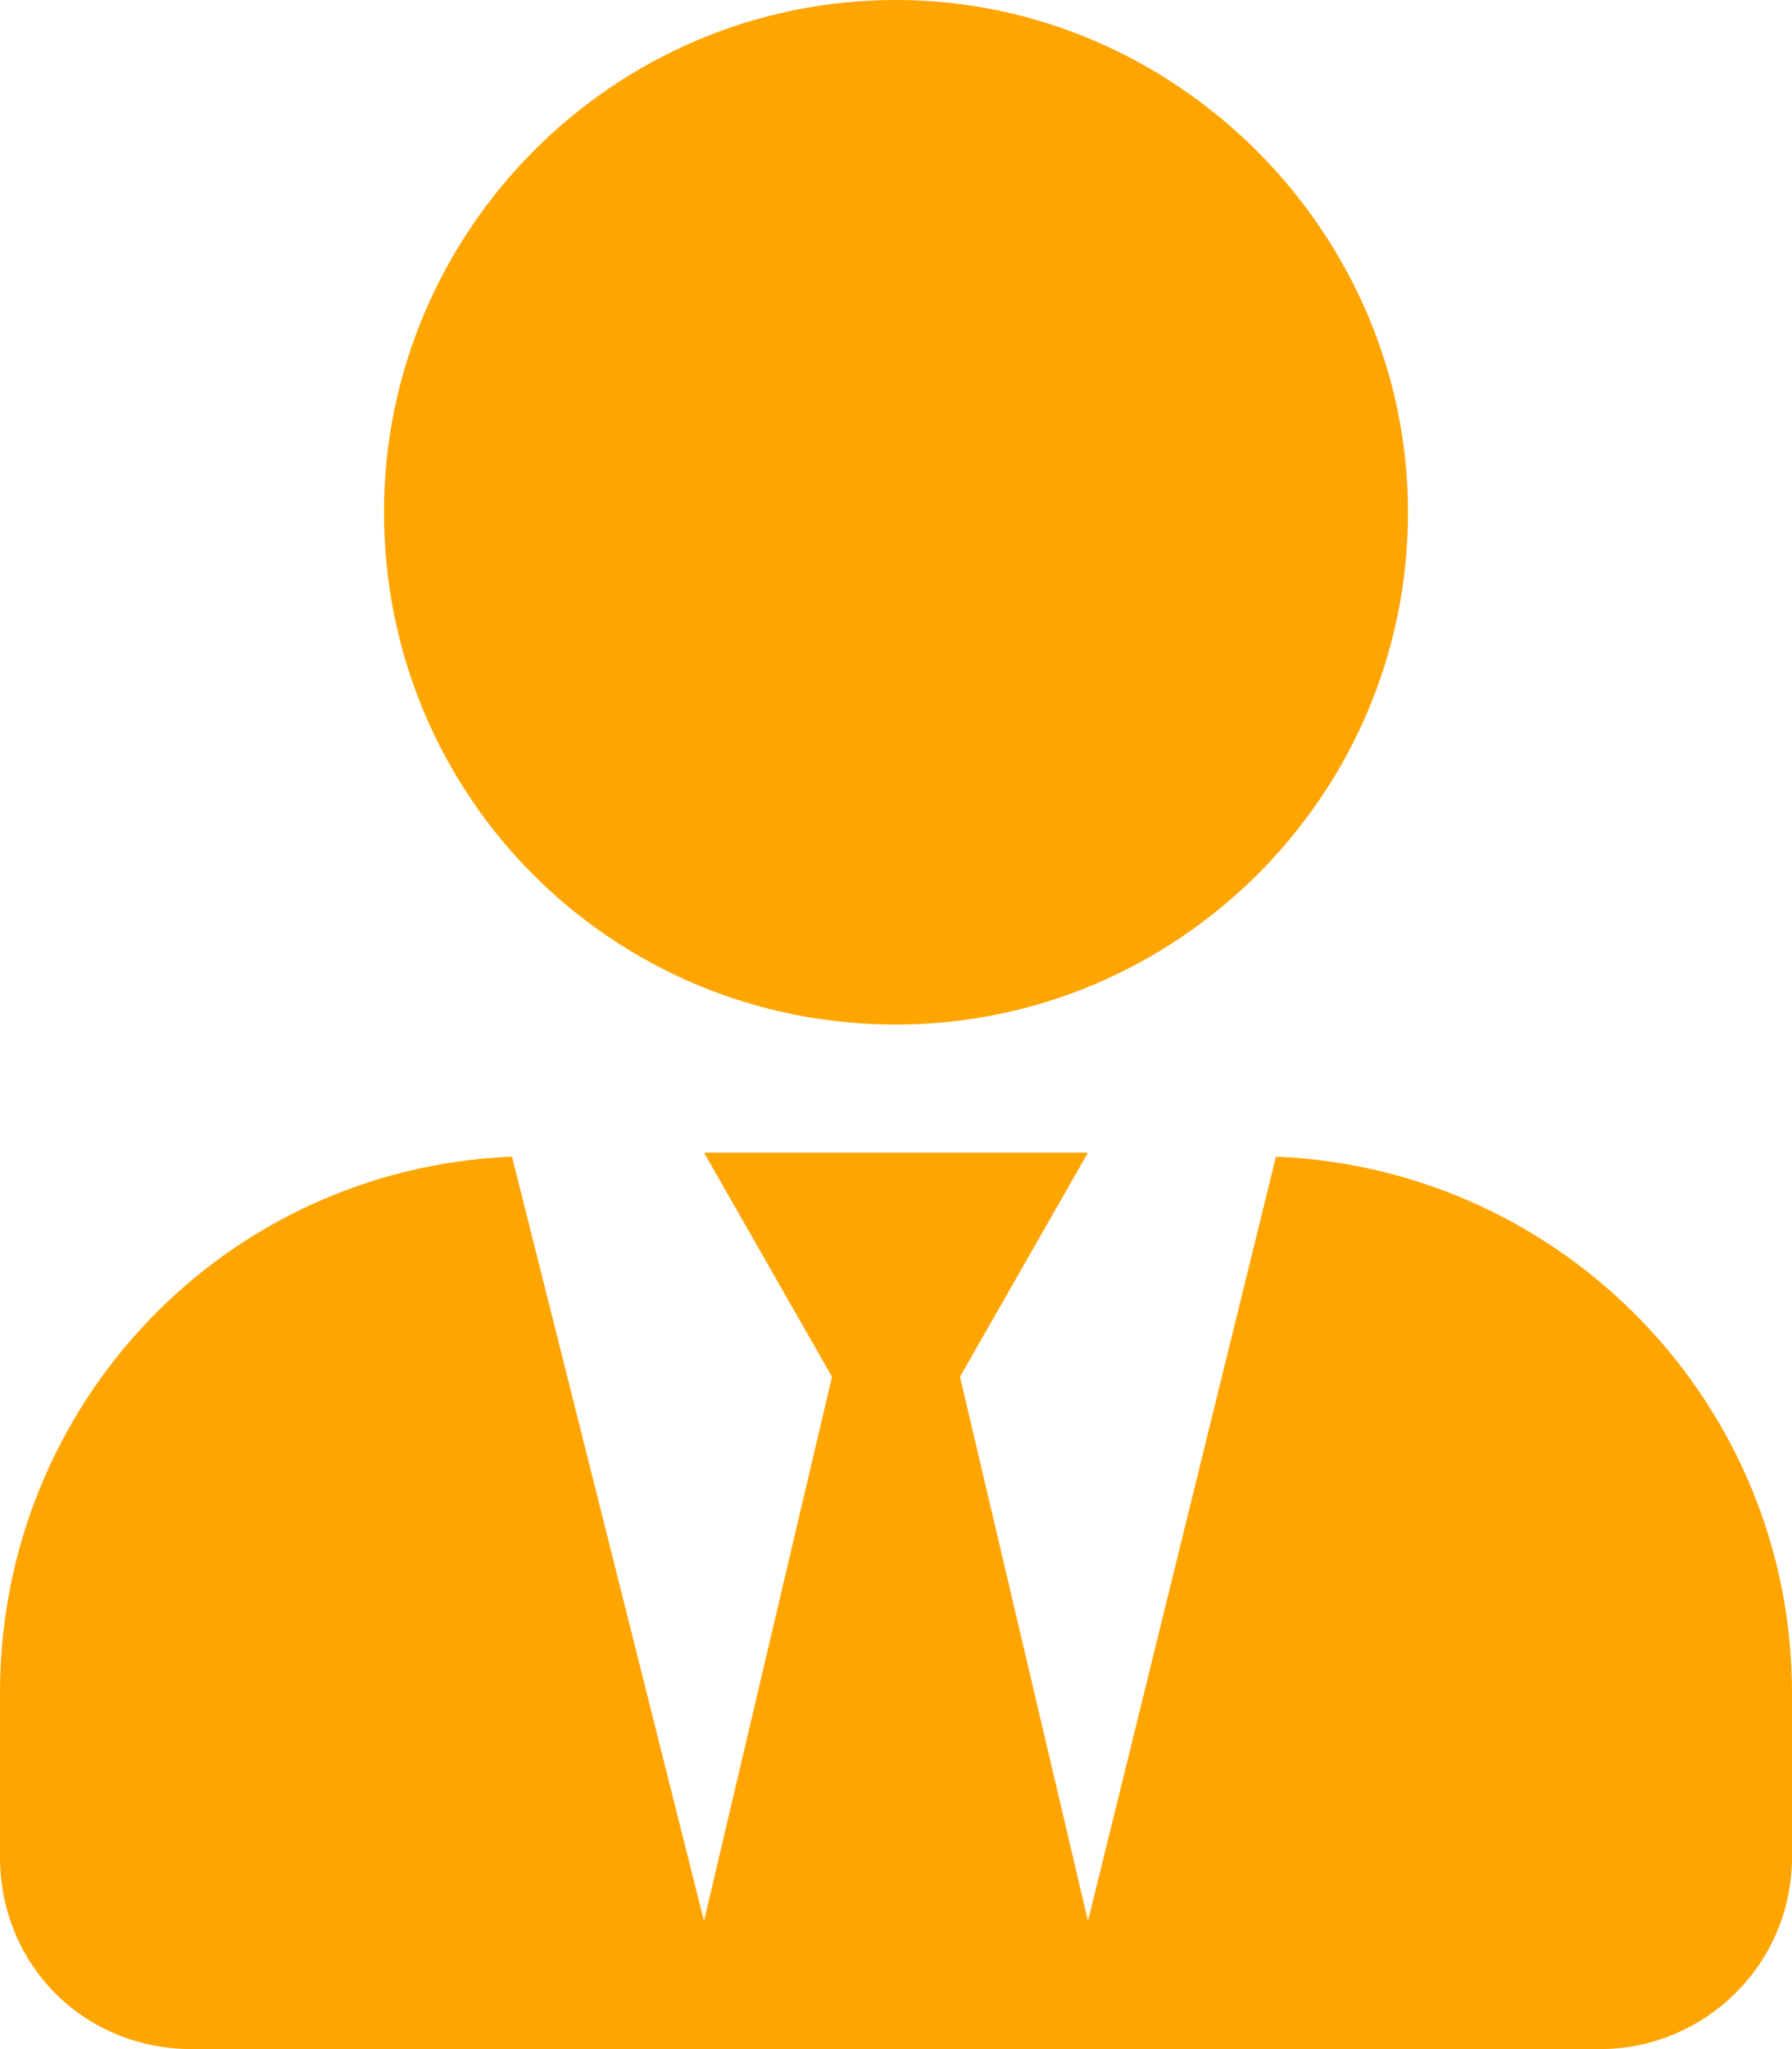 <svg xmlns="http://www.w3.org/2000/svg" width="42" height="48" viewBox="0 0 42 48" fill="none">
<path d="M21 24C14.344 24 9 18.656 9 12C9 5.438 14.344 0 21 0C27.562 0 33 5.438 33 12C33 18.656 27.562 24 21 24ZM29.906 27.094C36.656 27.375 42 32.906 42 39.656V43.5C42 46.031 39.938 48 37.5 48H4.5C1.969 48 0 46.031 0 43.5V39.656C0 32.906 5.25 27.375 12 27.094L16.5 45L19.5 32.25L16.5 27H25.5L22.5 32.25L25.5 45L29.906 27.094Z" fill="#ffa500"/>
</svg>